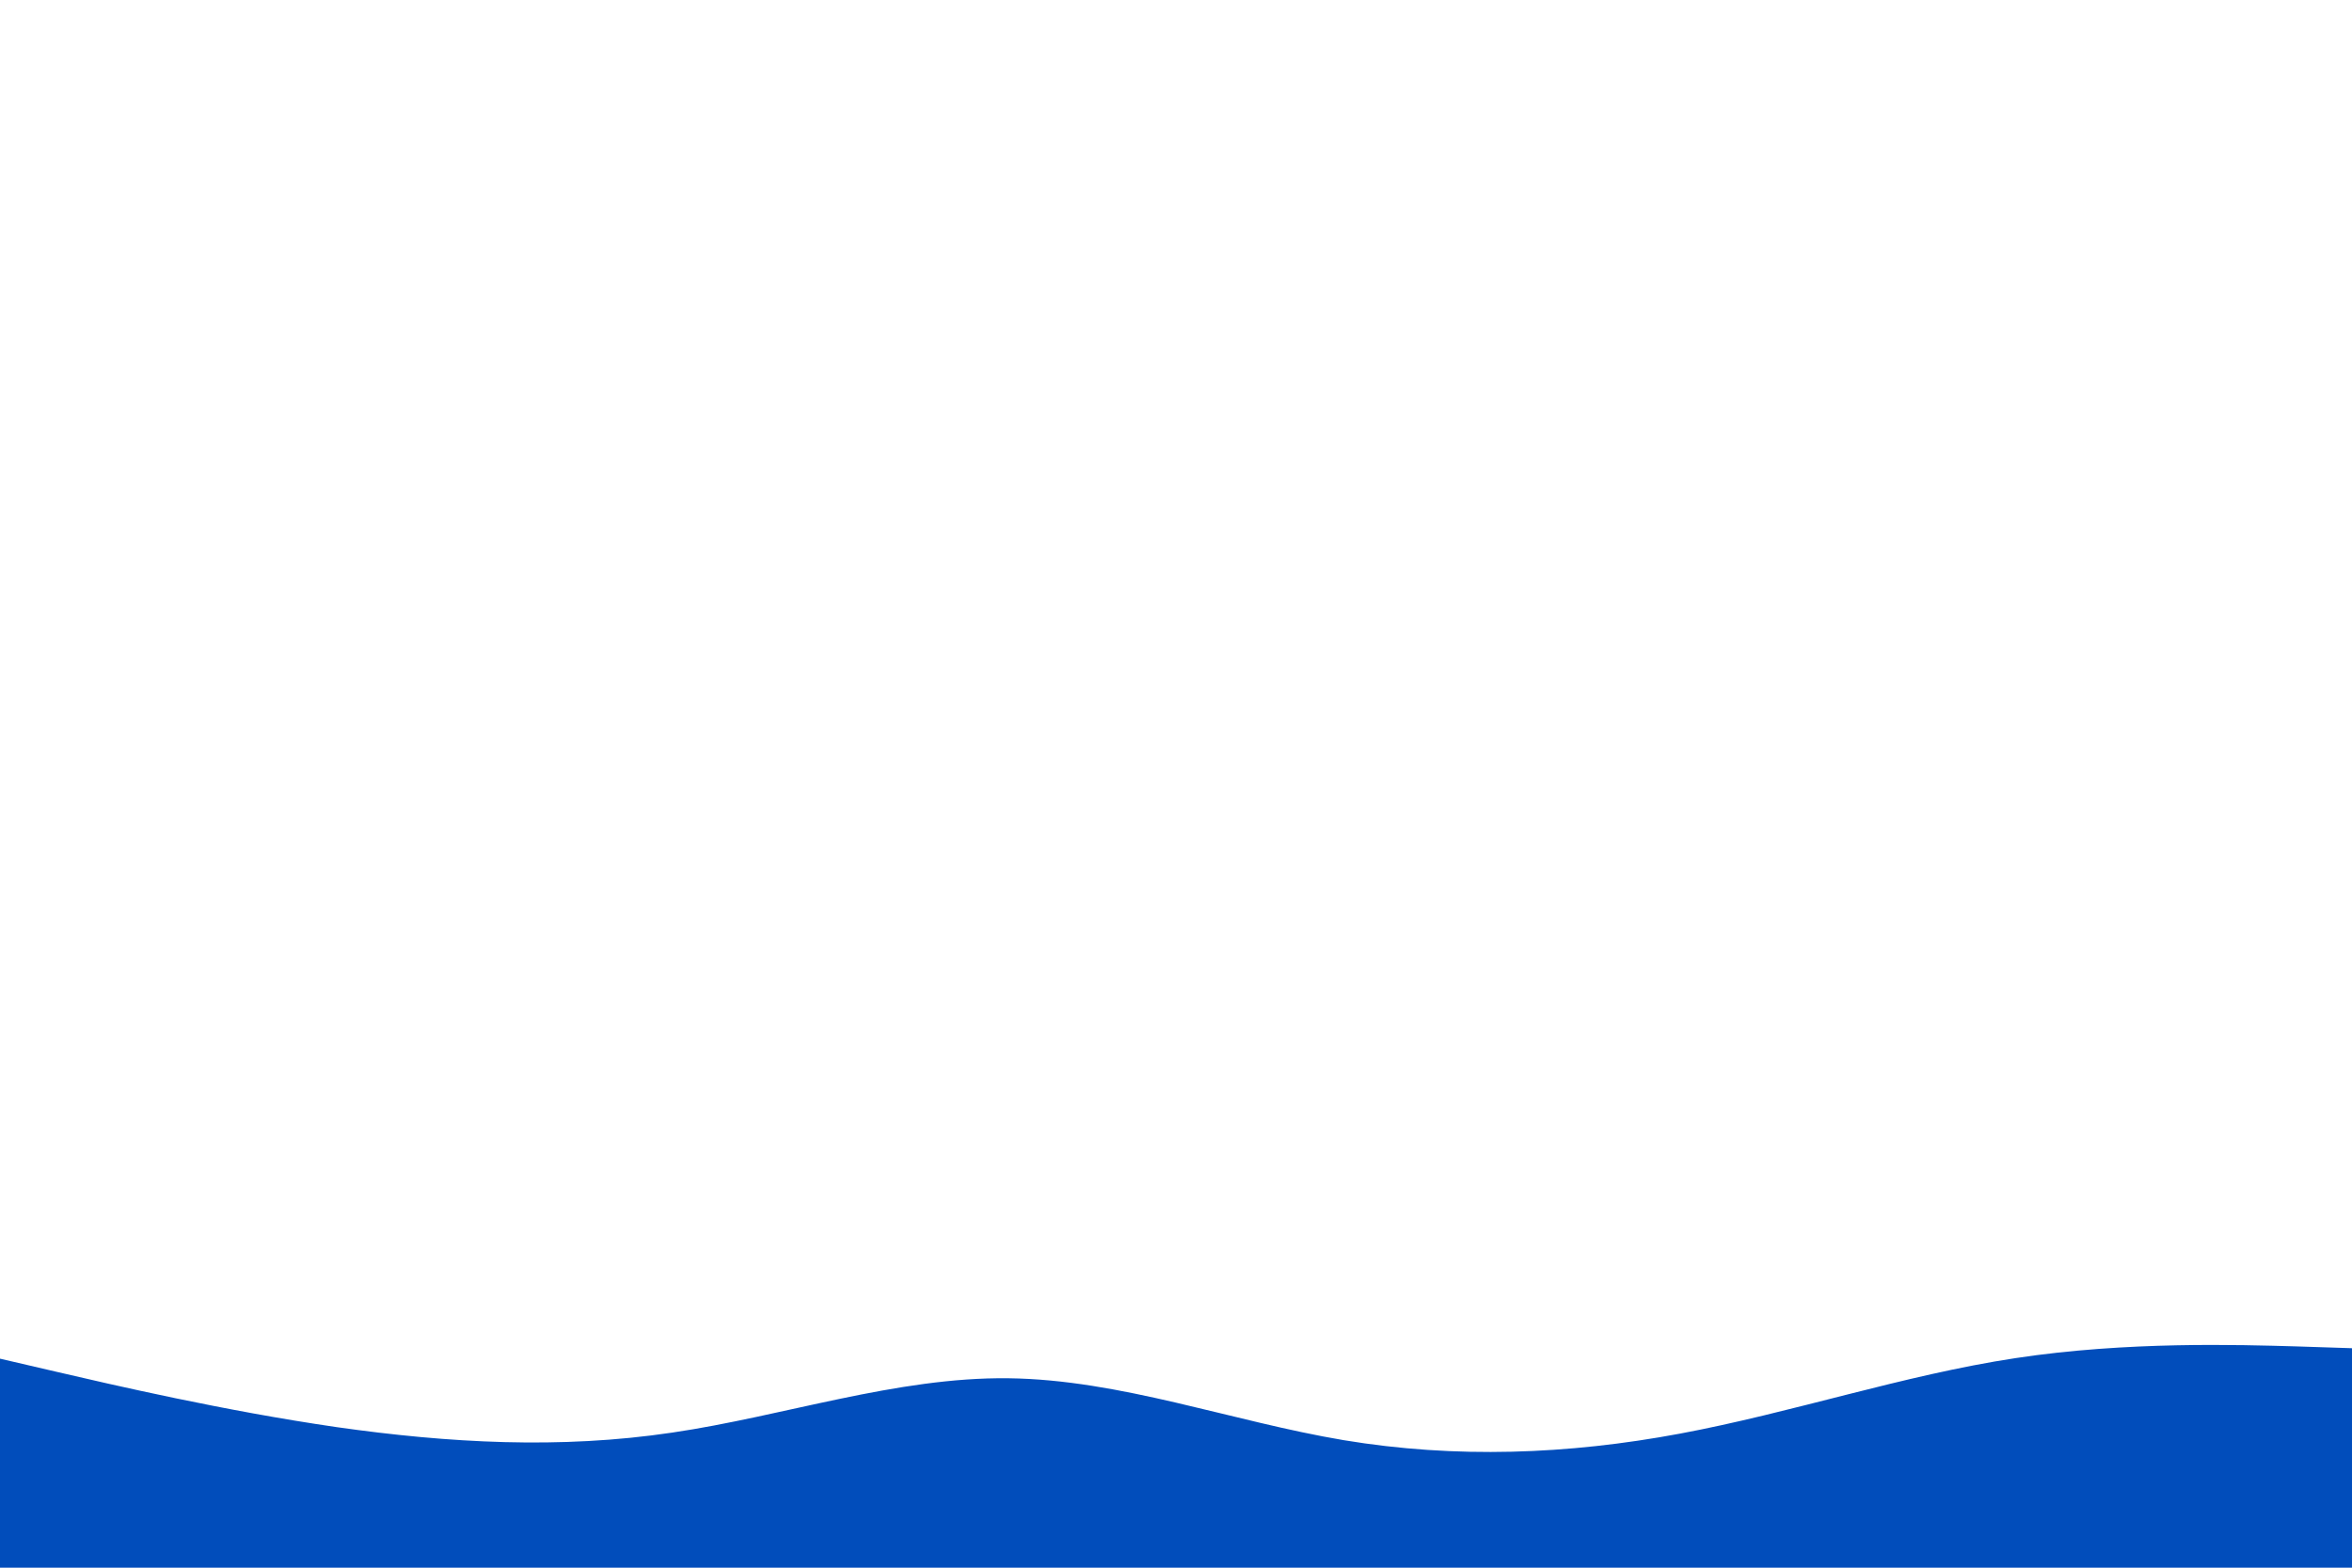 <svg id="visual" viewBox="0 0 900 600" width="900" height="600" xmlns="http://www.w3.org/2000/svg" xmlns:xlink="http://www.w3.org/1999/xlink" version="1.1">
  <path d="M0 520L21.5 525C43 530 86 540 128.8 546.2C171.7 552.3 214.3 554.7 257.2 548.3C300 542 343 527 385.8 527.5C428.7 528 471.3 544 514.2 551.2C557 558.3 600 556.7 642.8 548.7C685.7 540.7 728.3 526.3 771.2 519.8C814 513.3 857 514.7 878.5 515.3L900 516L900 601L878.5 601C857 601 814 601 771.2 601C728.3 601 685.7 601 642.8 601C600 601 557 601 514.2 601C471.3 601 428.7 601 385.8 601C343 601 300 601 257.2 601C214.3 601 171.7 601 128.8 601C86 601 43 601 21.5 601L0 601Z" fill="#014DBB" stroke-linecap="round" stroke-linejoin="miter"></path>
</svg>

